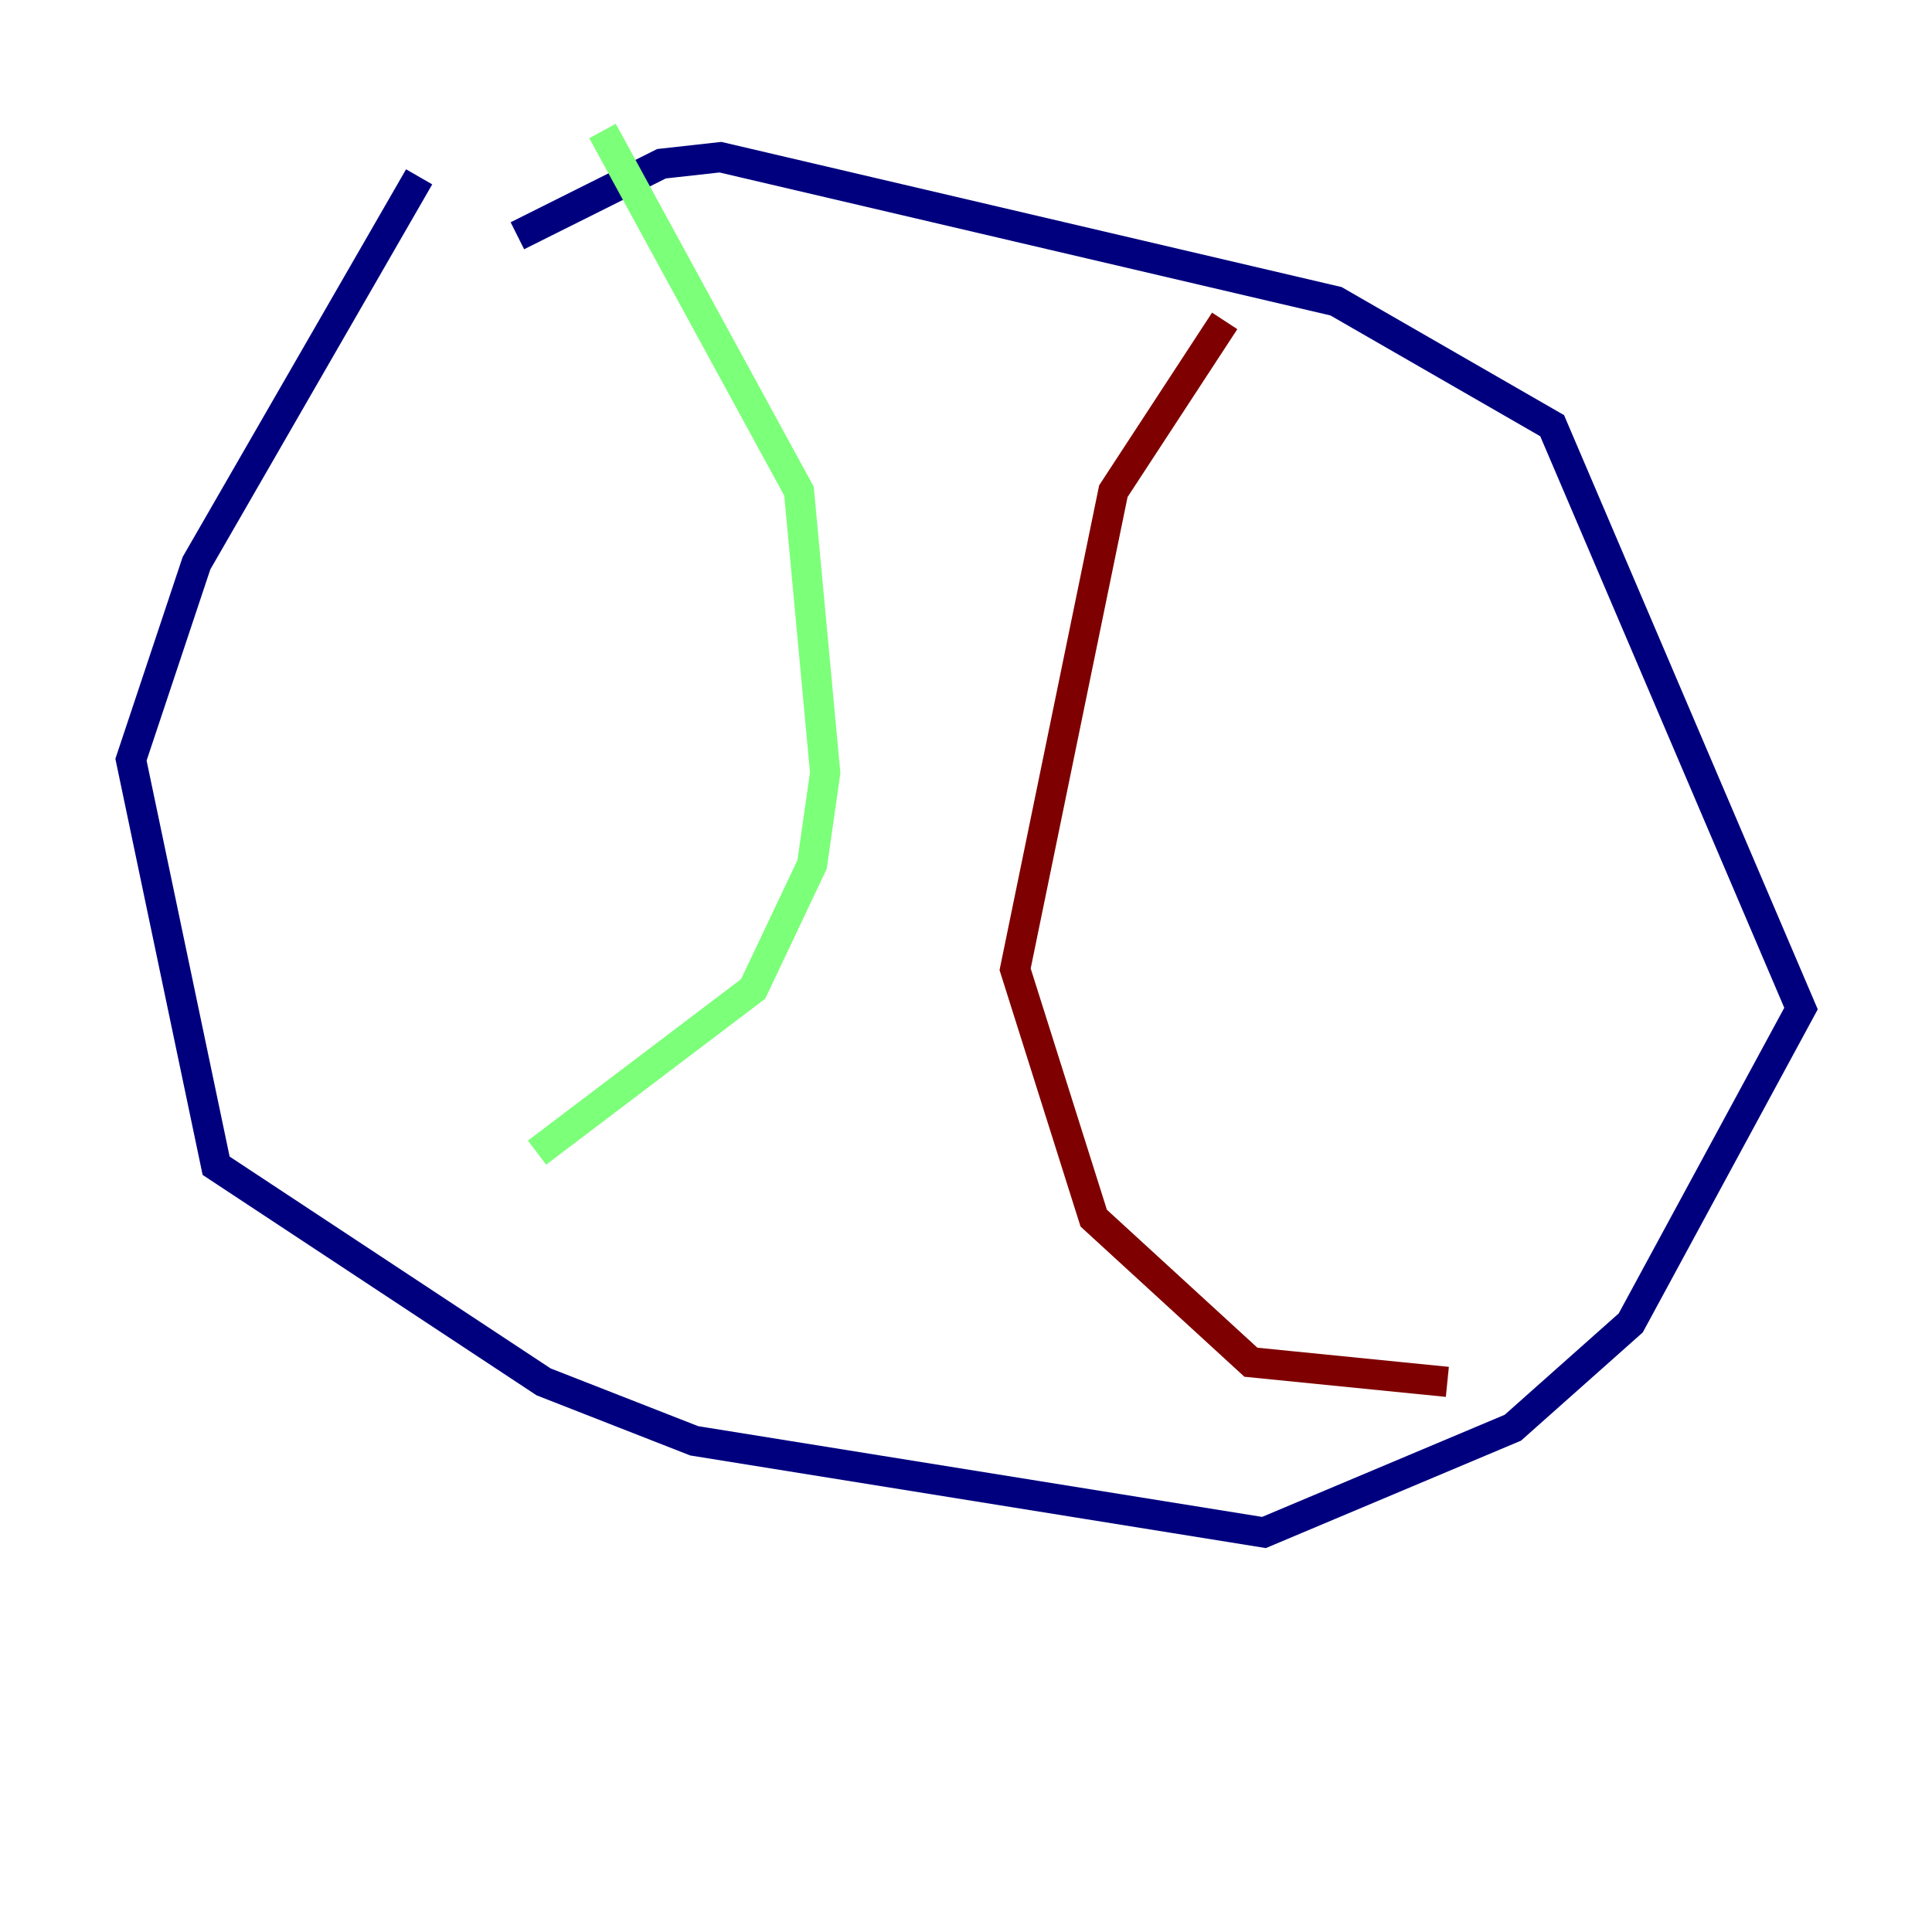 <?xml version="1.0" encoding="utf-8" ?>
<svg baseProfile="tiny" height="128" version="1.2" viewBox="0,0,128,128" width="128" xmlns="http://www.w3.org/2000/svg" xmlns:ev="http://www.w3.org/2001/xml-events" xmlns:xlink="http://www.w3.org/1999/xlink"><defs /><polyline fill="none" points="27.77,11.715 13.017,37.315 8.678,50.332 14.319,77.234 36.014,91.552 45.993,95.458 83.742,101.532 100.231,94.59 108.041,87.647 119.322,66.82 102.834,28.203 88.515,19.959 47.729,10.414 43.824,10.848 34.278,15.62" stroke="#00007f" stroke-width="2" /><polyline fill="none" points="39.919,8.678 52.936,32.542 54.671,51.2 53.803,57.275 49.898,65.519 35.58,76.366" stroke="#7cff79" stroke-width="2" /><polyline fill="none" points="81.139,21.261 73.763,32.542 67.254,64.217 72.461,80.705 82.875,90.251 95.891,91.552" stroke="#7f0000" stroke-width="2" /></svg>